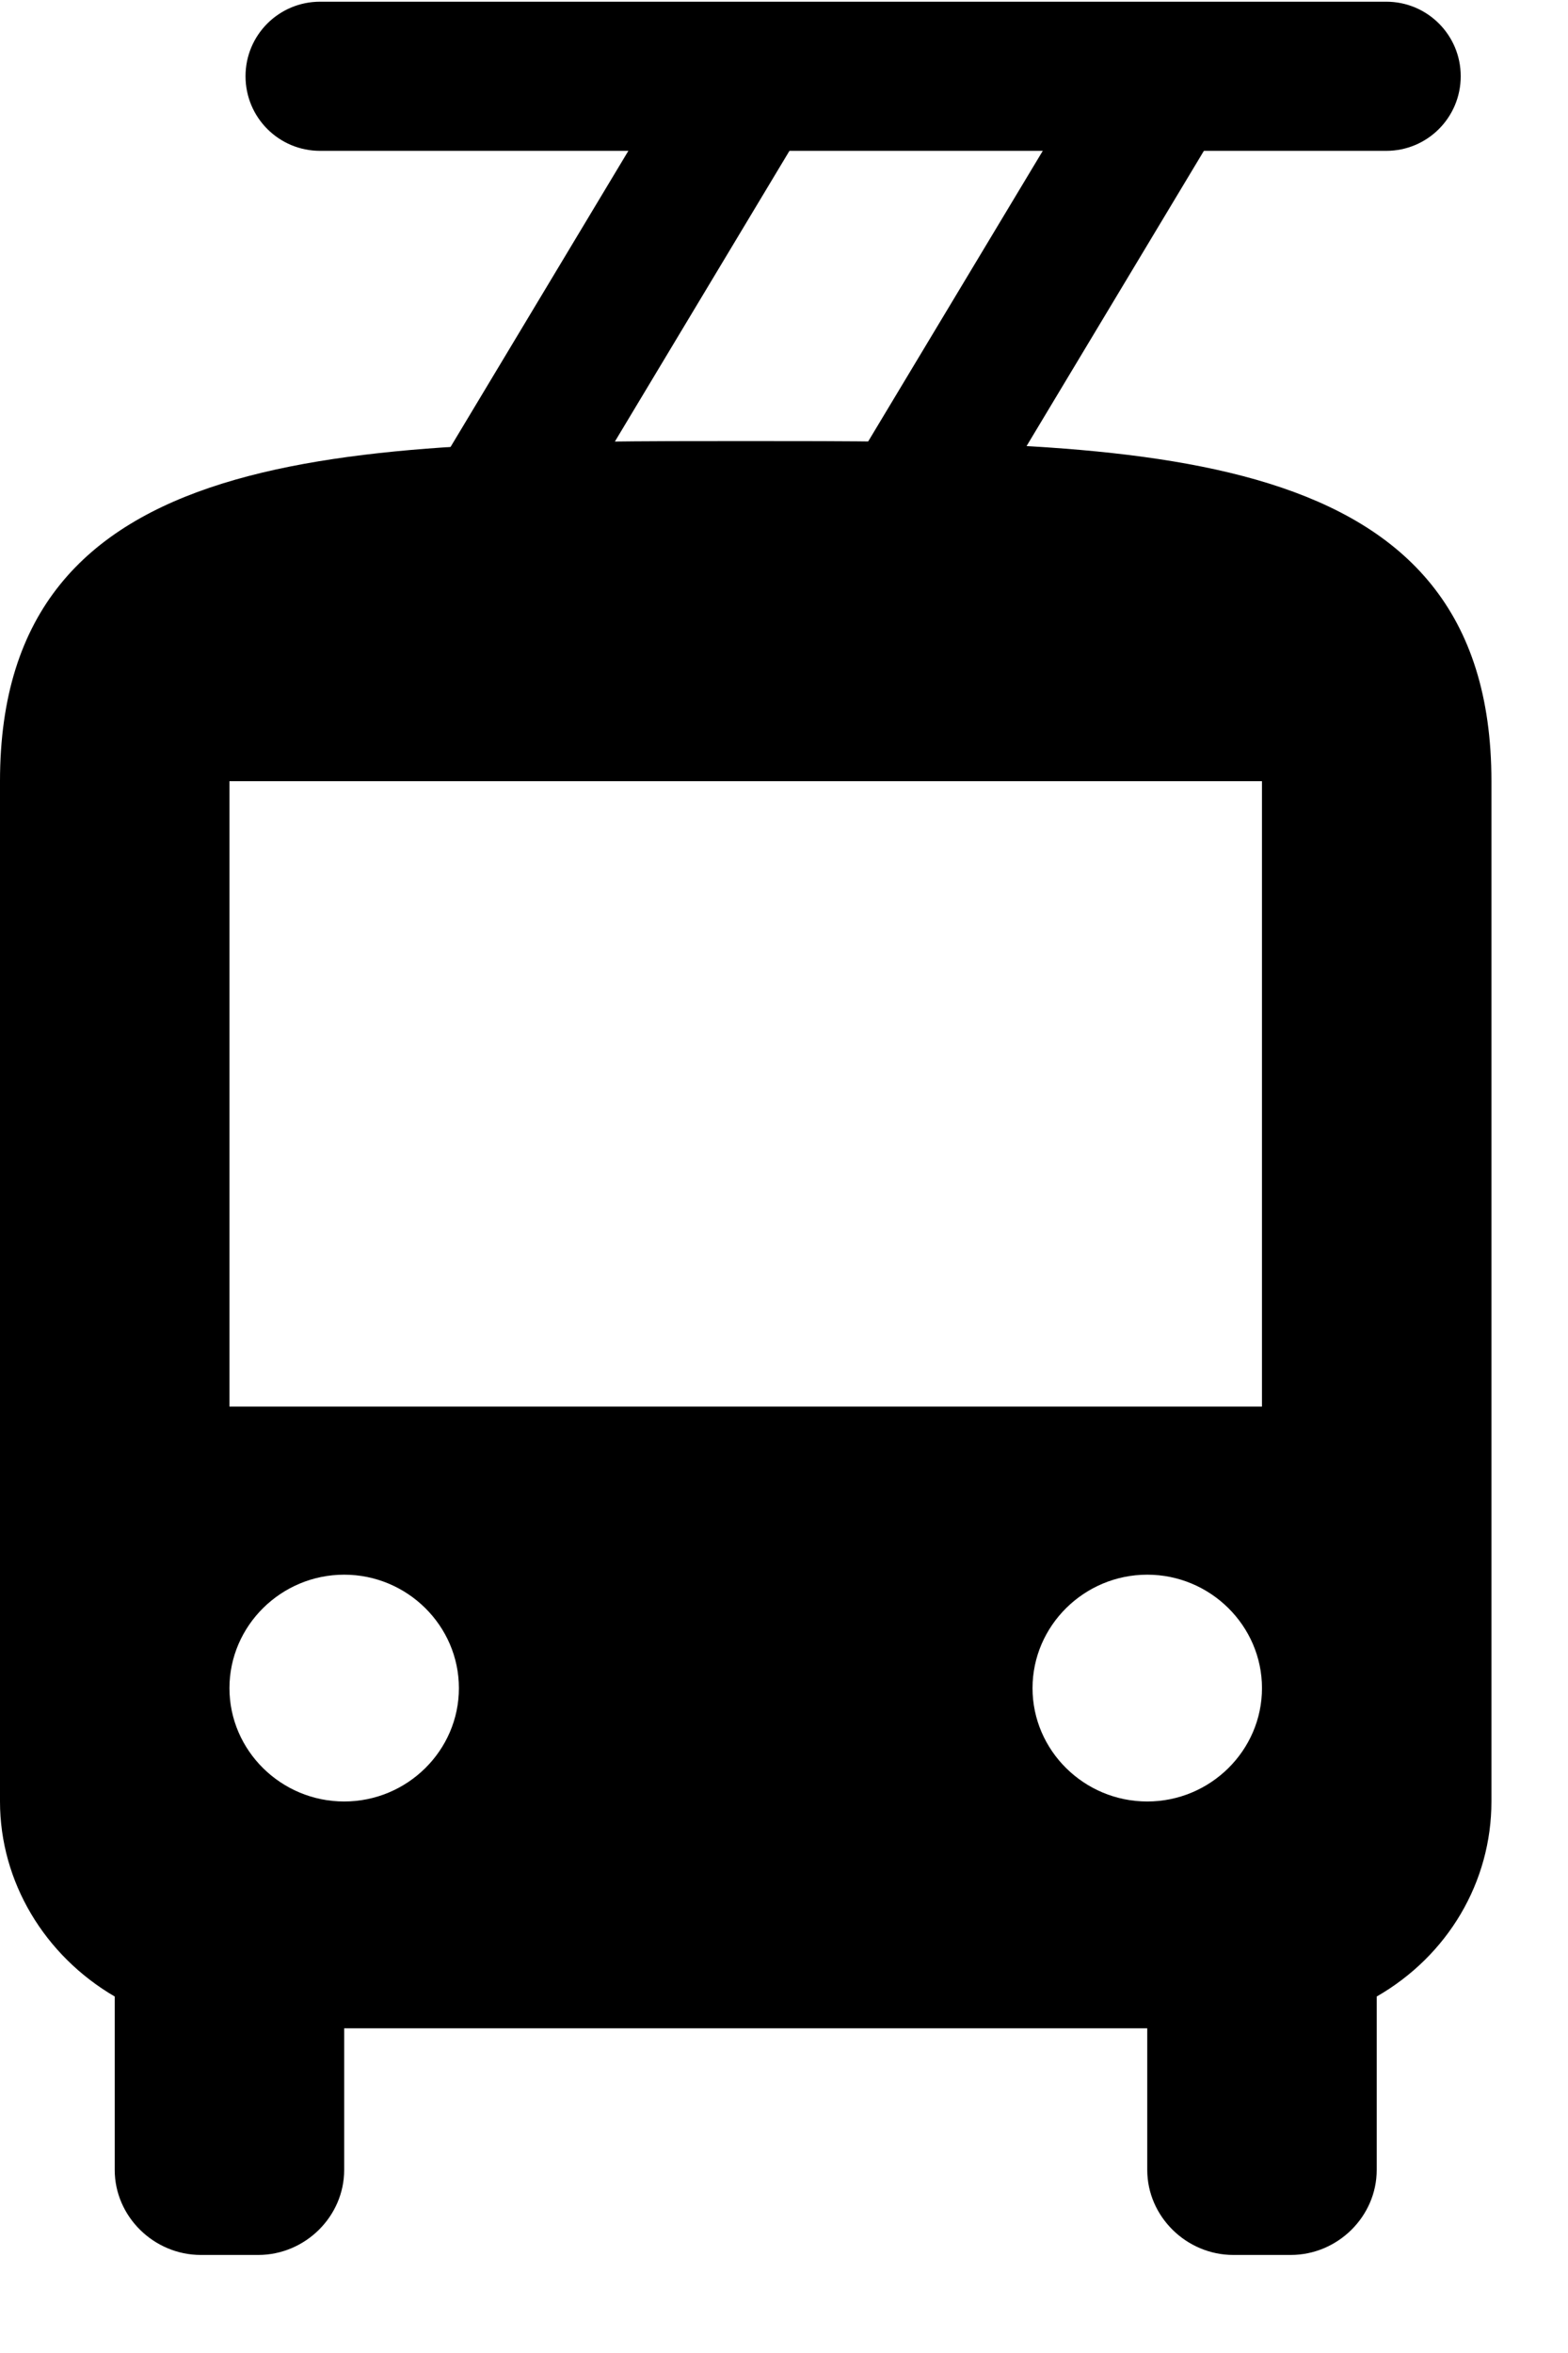 <svg width="12" height="18" viewBox="0 0 12 18" fill="none" xmlns="http://www.w3.org/2000/svg">
<path d="M11.414 5.976V13.781C11.414 14.397 11.081 14.96 10.536 15.273V16.6C10.536 16.955 10.238 17.25 9.878 17.25H9.439C9.079 17.25 8.78 16.955 8.78 16.6V15.516H2.634V16.6C2.634 16.955 2.336 17.25 1.976 17.25H1.537C1.177 17.25 0.878 16.955 0.878 16.6V15.273C0.342 14.96 0 14.397 0 13.781V5.976C0 3.374 2.634 3.374 5.707 3.374C8.78 3.374 11.414 3.374 11.414 5.976ZM3.512 12.914C3.512 12.437 3.117 12.046 2.634 12.046C2.151 12.046 1.756 12.437 1.756 12.914C1.756 13.391 2.151 13.781 2.634 13.781C3.117 13.781 3.512 13.391 3.512 12.914ZM9.658 12.914C9.658 12.437 9.263 12.046 8.78 12.046C8.297 12.046 7.902 12.437 7.902 12.914C7.902 13.391 8.297 13.781 8.78 13.781C9.263 13.781 9.658 13.391 9.658 12.914ZM9.658 5.976H1.756V10.76H9.658V5.976Z" fill="#000000"/>
<path fill-rule="evenodd" clip-rule="evenodd" d="M3.473 4.404C3.223 4.253 3.142 3.929 3.292 3.679L5.23 0.453C5.381 0.203 5.705 0.122 5.956 0.272C6.206 0.422 6.287 0.747 6.136 0.997L4.198 4.223C4.048 4.473 3.723 4.554 3.473 4.404Z" fill="#000000"/>
<path fill-rule="evenodd" clip-rule="evenodd" d="M6.708 4.298C6.457 4.147 6.377 3.823 6.527 3.572L8.338 0.559C8.488 0.309 8.813 0.228 9.063 0.378C9.313 0.528 9.394 0.853 9.244 1.103L7.433 4.117C7.282 4.367 6.958 4.448 6.708 4.298Z" fill="#000000"/>
<path fill-rule="evenodd" clip-rule="evenodd" d="M1.879 0.583C1.879 0.268 2.134 0.013 2.45 0.013L10.609 0.013C10.924 0.013 11.179 0.268 11.179 0.583C11.179 0.899 10.924 1.154 10.609 1.154L2.45 1.154C2.134 1.154 1.879 0.899 1.879 0.583Z" fill="#000000"/>
</svg>
